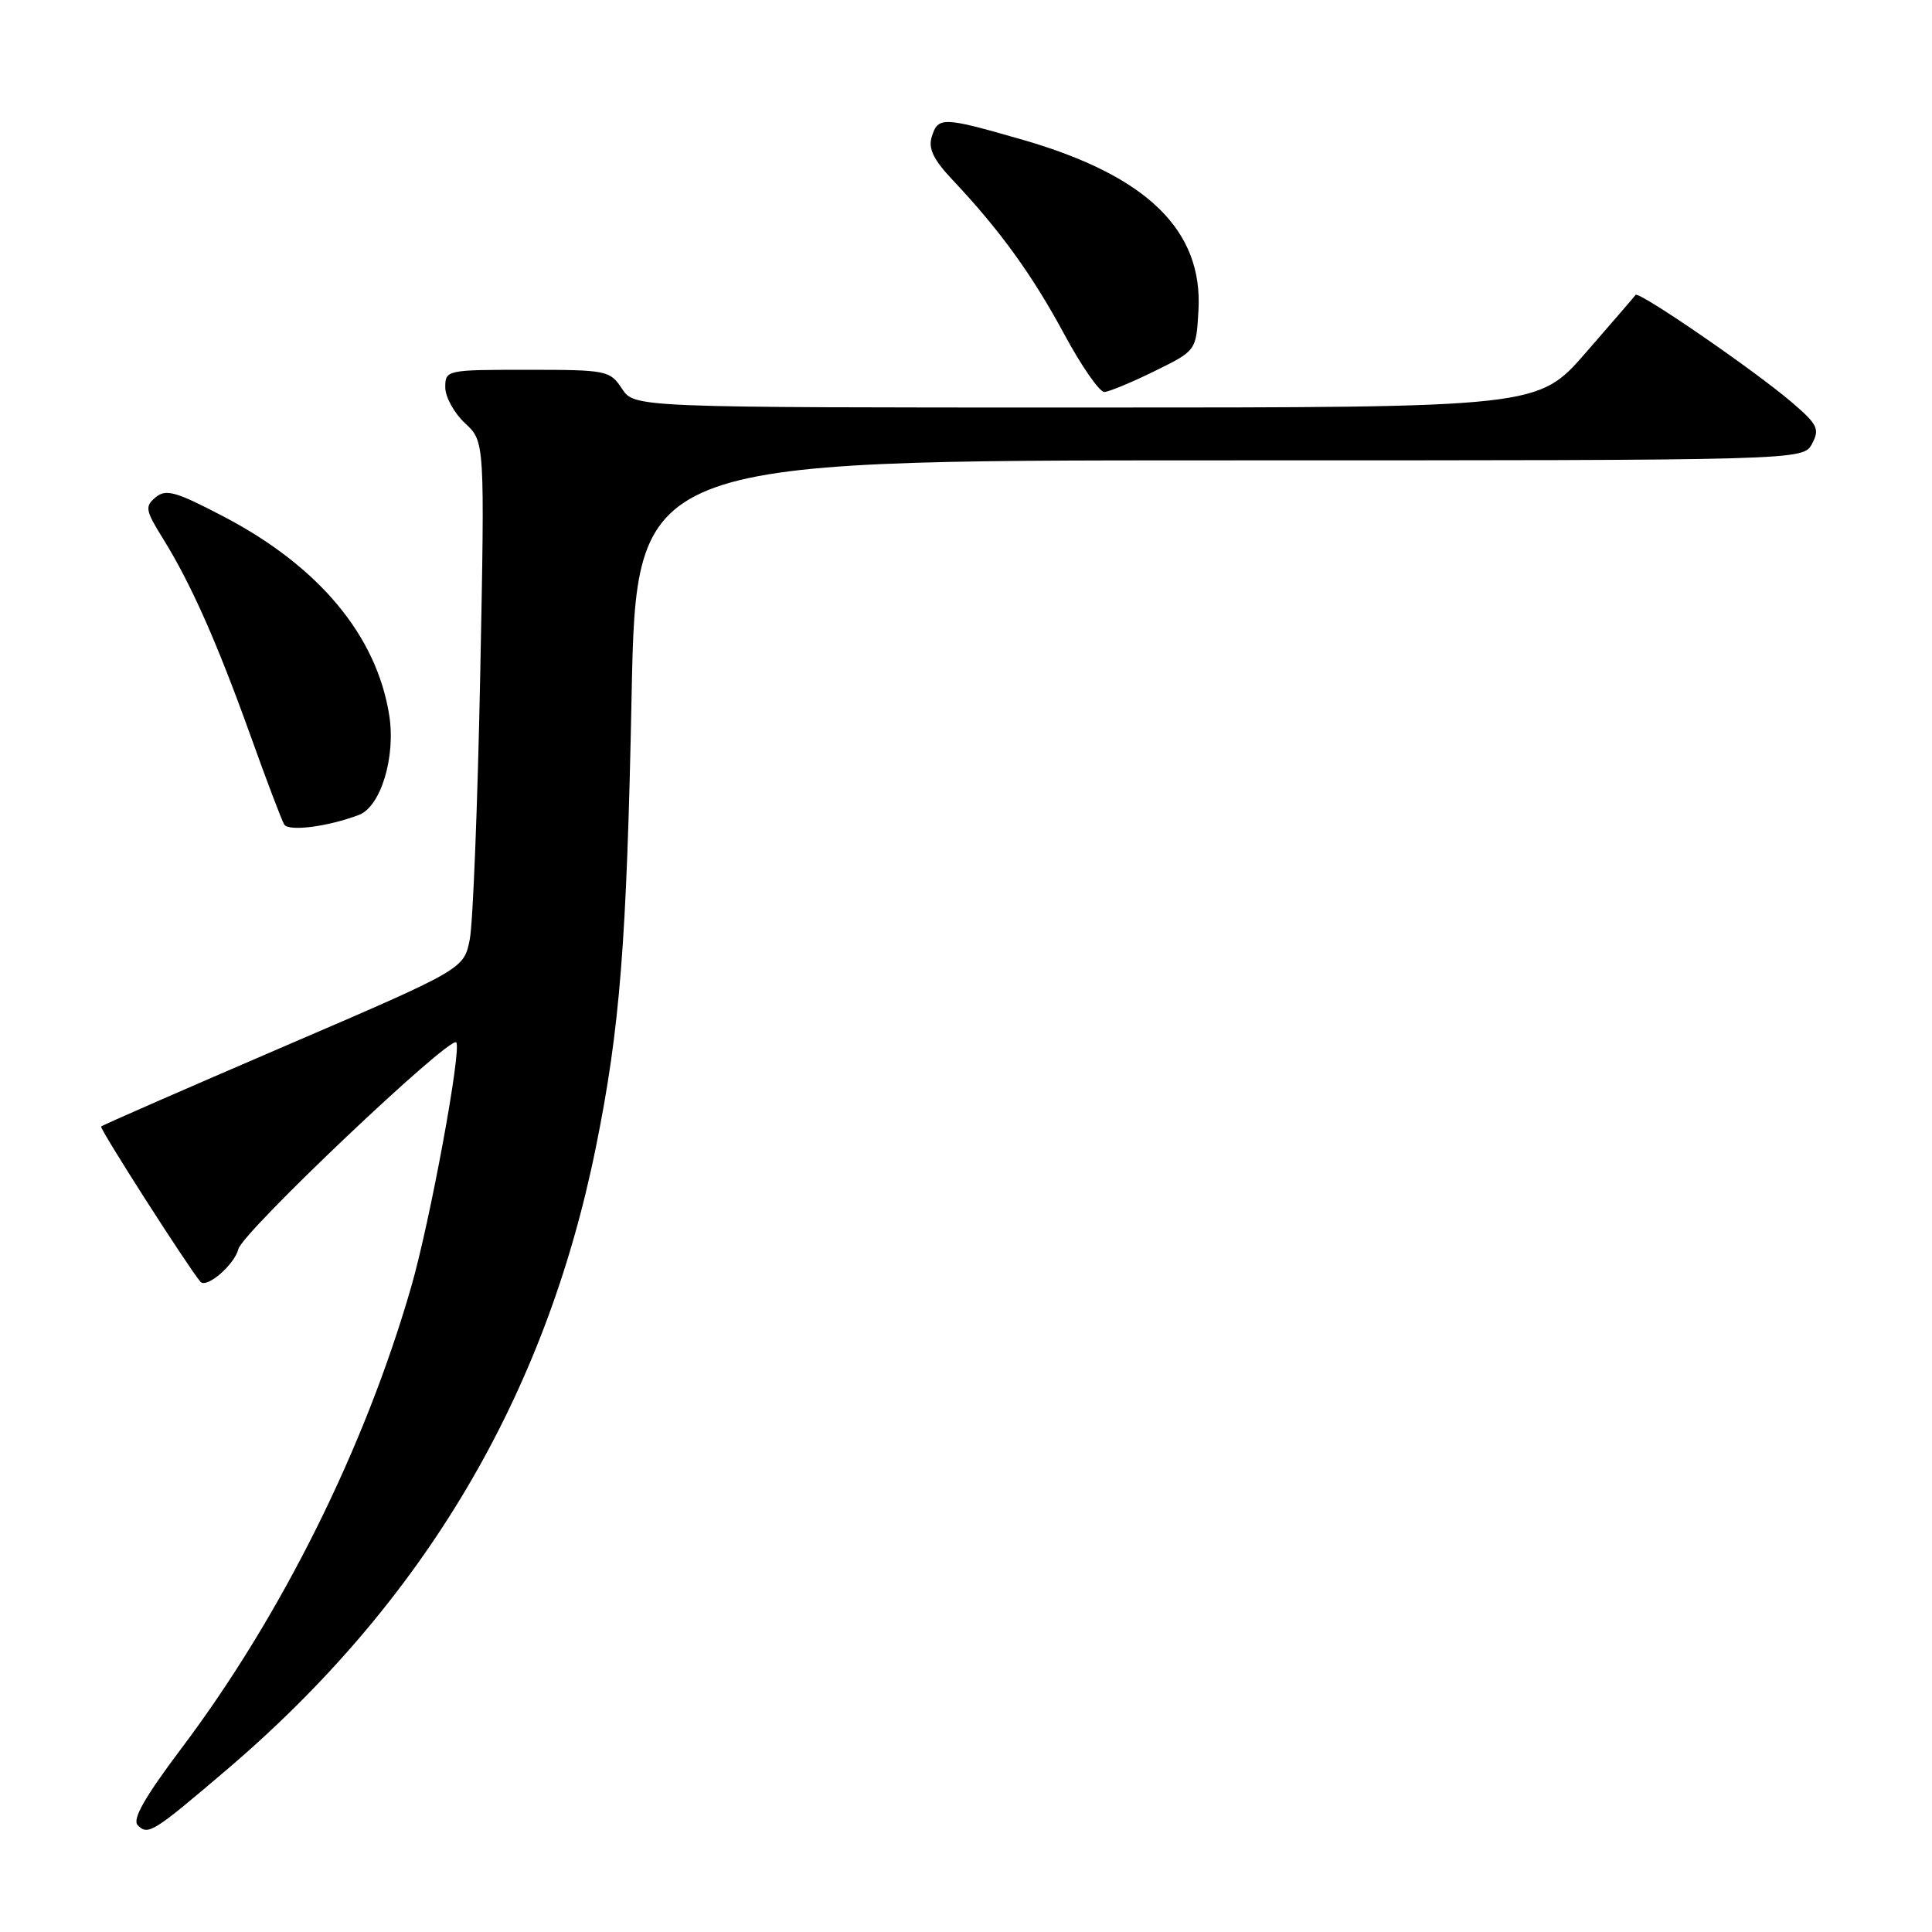 <?xml version="1.0" encoding="UTF-8" standalone="no"?>
<!DOCTYPE svg PUBLIC "-//W3C//DTD SVG 1.1//EN" "http://www.w3.org/Graphics/SVG/1.1/DTD/svg11.dtd" >
<svg xmlns="http://www.w3.org/2000/svg" xmlns:xlink="http://www.w3.org/1999/xlink" version="1.1" viewBox="0 0 256 256">
 <g >
 <path fill="currentColor"
d=" M 30.04 234.50 C 56.13 212.27 72.28 185.04 78.96 152.00 C 82.15 136.24 83.04 124.96 83.69 92.25 C 84.31 61.00 84.31 61.00 161.62 61.00 C 238.93 61.00 238.93 61.00 240.10 58.81 C 241.15 56.85 240.86 56.25 237.39 53.28 C 232.44 49.05 217.11 38.51 216.72 39.08 C 216.56 39.31 213.58 42.76 210.11 46.75 C 203.79 54.00 203.79 54.00 143.92 54.00 C 84.05 54.00 84.05 54.00 82.41 51.50 C 80.83 49.09 80.39 49.00 69.88 49.00 C 59.16 49.00 59.00 49.03 59.00 51.33 C 59.00 52.60 60.18 54.74 61.62 56.08 C 64.24 58.50 64.24 58.50 63.63 89.50 C 63.29 106.55 62.67 122.28 62.25 124.45 C 61.48 128.41 61.48 128.41 37.61 138.67 C 24.48 144.32 13.58 149.08 13.40 149.27 C 13.15 149.52 24.75 167.65 26.55 169.83 C 27.35 170.79 31.06 167.60 31.59 165.50 C 32.15 163.25 59.58 137.24 60.45 138.12 C 61.22 138.89 57.00 161.81 54.49 170.50 C 48.33 191.89 37.29 214.07 24.06 231.64 C 19.17 238.14 17.49 241.09 18.25 241.85 C 19.63 243.23 20.24 242.85 30.04 234.50 Z  M 47.56 107.98 C 50.46 106.88 52.46 100.27 51.57 94.74 C 49.90 84.24 42.30 75.11 29.79 68.53 C 23.33 65.14 22.00 64.75 20.63 65.89 C 19.17 67.10 19.26 67.61 21.59 71.36 C 25.32 77.37 28.72 85.04 33.17 97.41 C 35.32 103.42 37.34 108.74 37.66 109.25 C 38.25 110.21 43.45 109.54 47.56 107.98 Z  M 153.00 49.17 C 158.50 46.47 158.50 46.47 158.80 41.16 C 159.42 30.53 152.00 23.30 135.64 18.56 C 124.91 15.46 124.31 15.44 123.47 18.10 C 122.97 19.67 123.67 21.14 126.23 23.85 C 132.49 30.49 136.77 36.41 141.00 44.25 C 143.29 48.51 145.70 51.97 146.34 51.94 C 146.98 51.90 149.97 50.66 153.00 49.17 Z "/>
</g>
</svg>